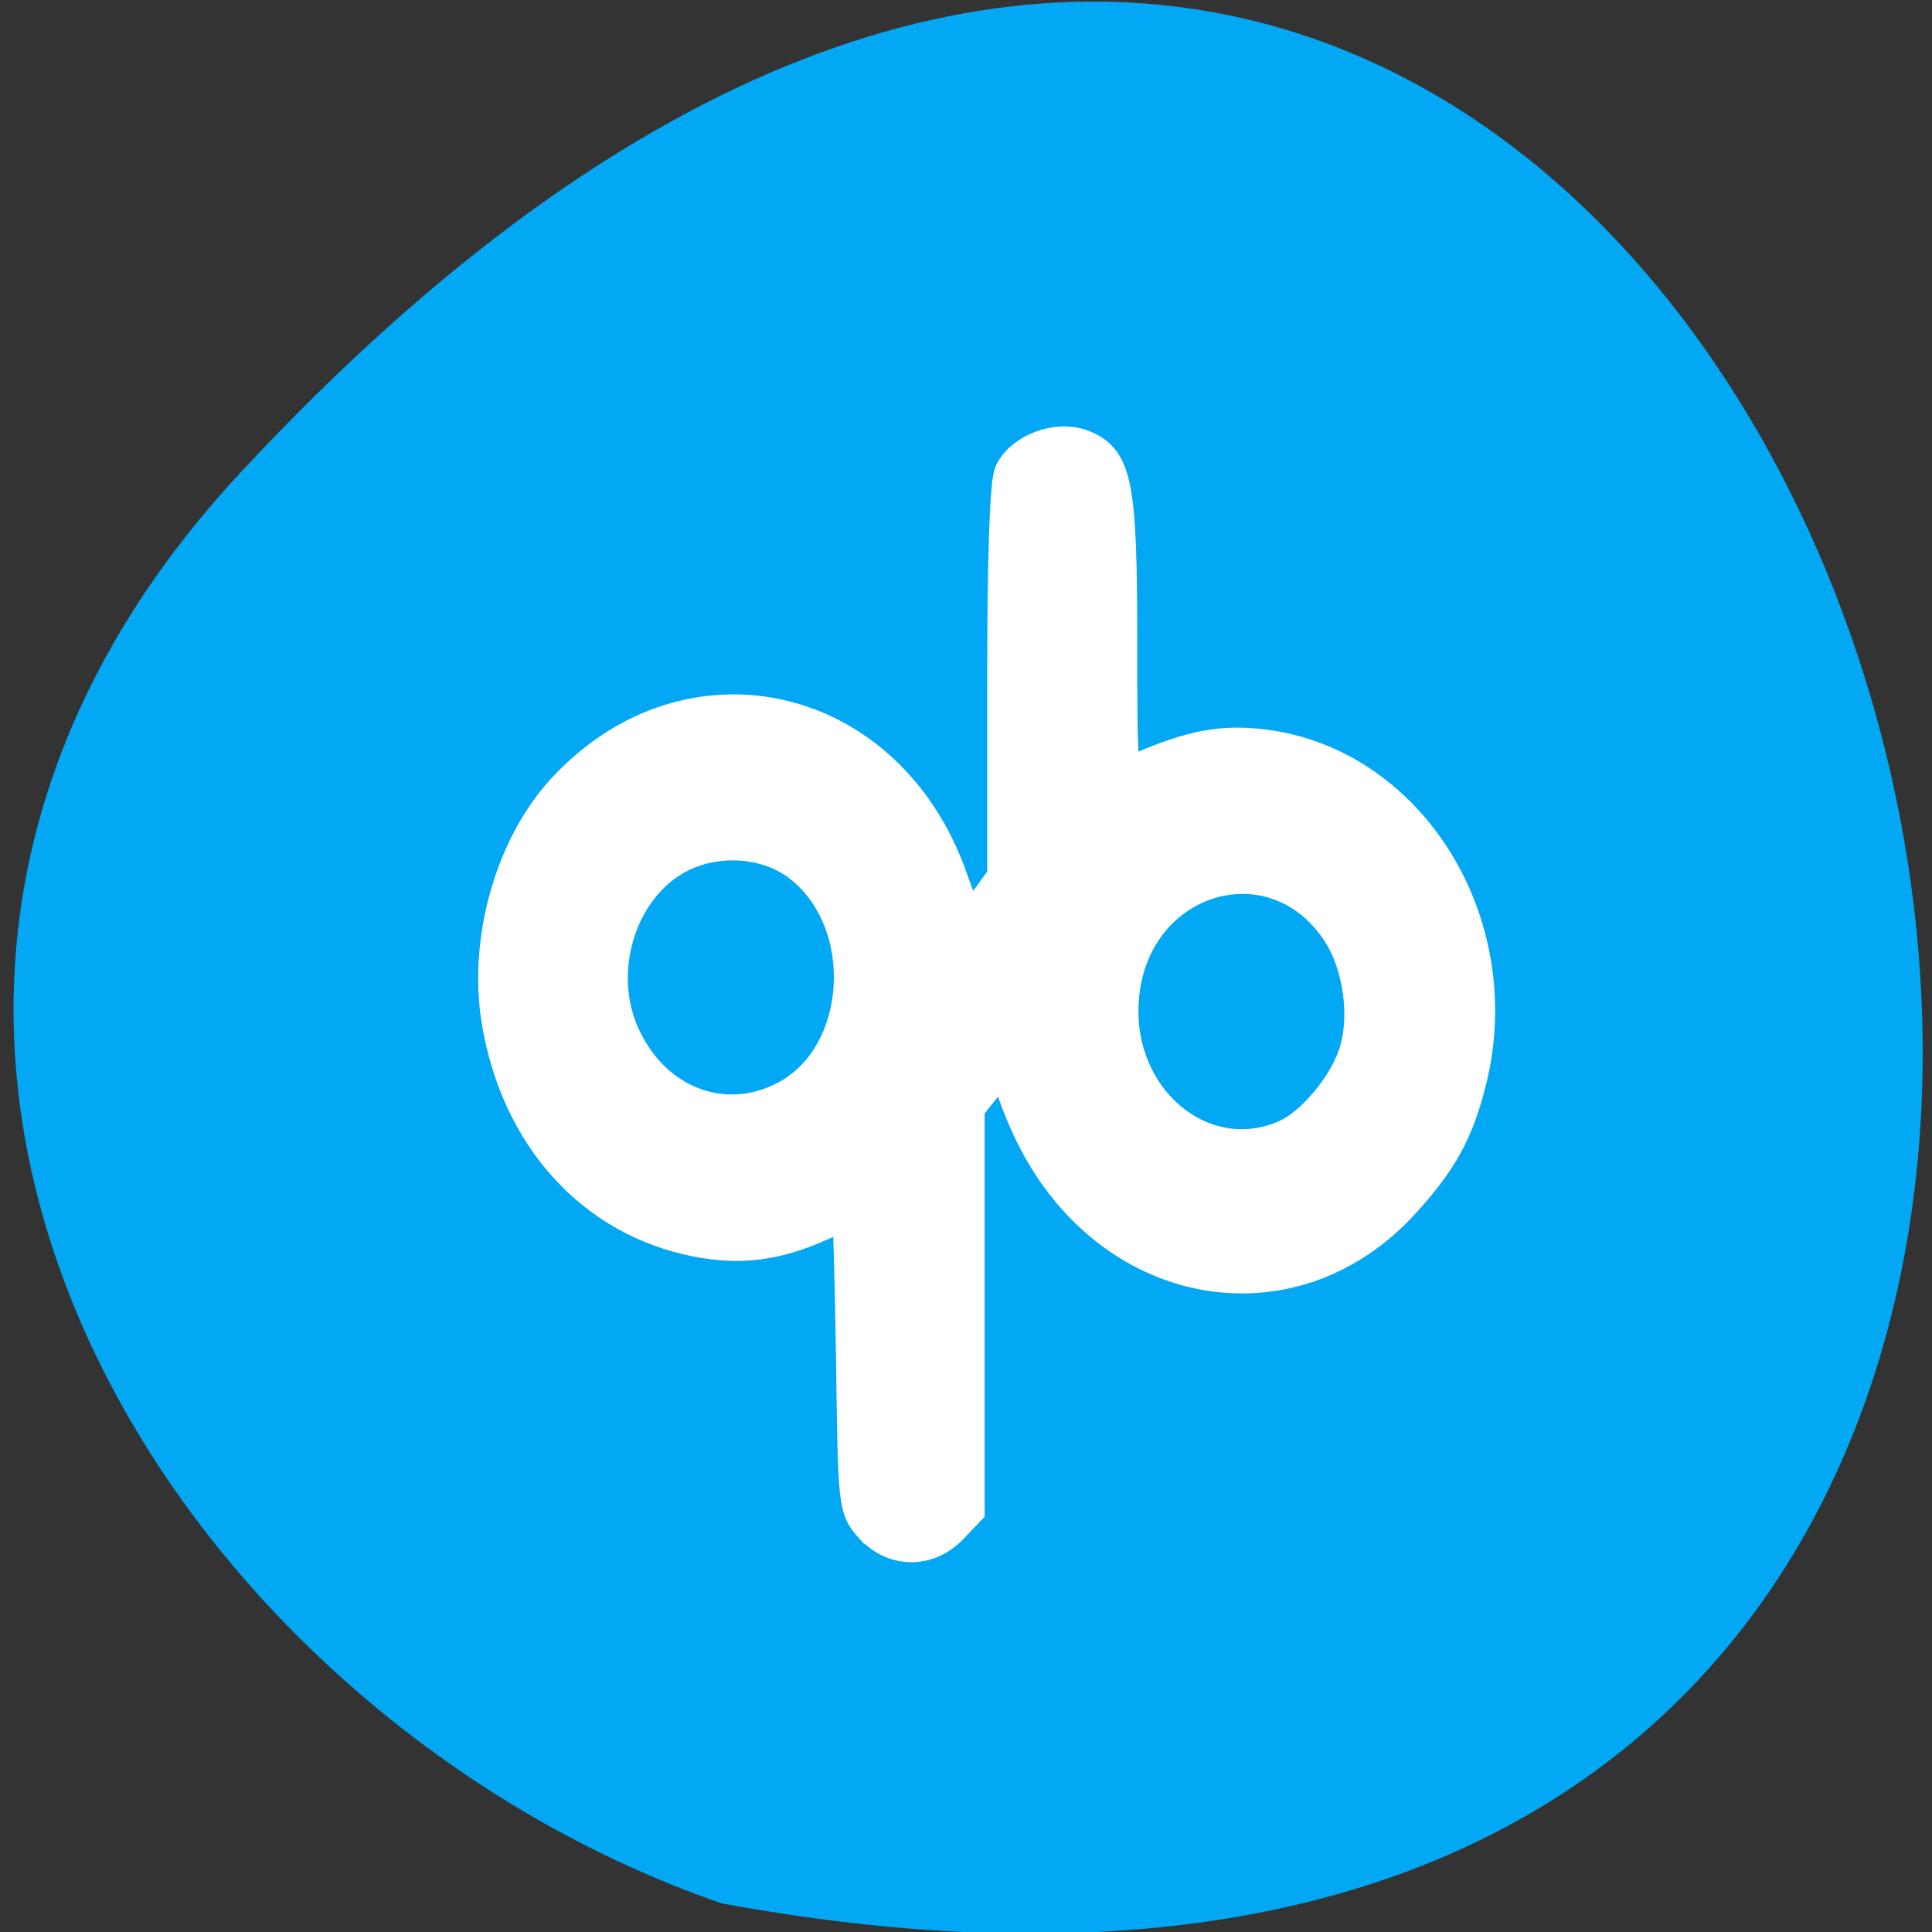
<svg xmlns="http://www.w3.org/2000/svg" xmlns:xlink="http://www.w3.org/1999/xlink" width="48px" height="48px" viewBox="0 0 48 48" version="1.1">
<rect x="0" y="0" width="48" height="48" fill="#333333" stroke="none"/>
<g id="surface1">
<path style=" stroke:none;fill-rule:nonzero;fill:rgb(0.784%,65.882%,95.294%);fill-opacity:1;" d="M 5.977 11.738 C 45.492 -30.77 70.387 56.965 17.93 47.289 C 4.086 42.516 -6.715 25.387 5.977 11.738 Z M 5.977 11.738 "/>
<path style="fill-rule:evenodd;fill:rgb(100%,100%,100%);fill-opacity:1;stroke-width:4.91;stroke-linecap:butt;stroke-linejoin:miter;stroke:rgb(100%,100%,100%);stroke-opacity:1;stroke-miterlimit:4;" d="M 115.312 201.604 C 113.229 199.271 113.188 198.938 112.938 179.562 C 112.771 168.75 112.521 159.917 112.333 159.917 C 112.167 159.917 110.292 160.688 108.188 161.625 C 102.583 164.146 97.812 164.75 92.146 163.646 C 78.479 161 68.562 150.042 66.083 134.812 C 64.354 124.229 67.875 111.854 74.708 104.479 C 91.167 86.75 117.333 92.833 125.479 116.312 C 126.354 118.833 127.354 121.229 127.667 121.625 C 128 122.042 129.312 120.917 130.604 119.167 L 132.917 115.979 L 132.917 90.146 C 132.917 73.438 133.25 63.667 133.875 62.479 C 135.312 59.667 139.708 58.042 142.812 59.167 C 147.188 60.771 147.833 63.958 147.833 84.708 C 147.833 101.979 147.938 103.146 149.354 102.5 C 156.688 99.167 160.812 98.229 166.104 98.75 C 185.854 100.625 199.292 121.979 193.958 142.917 C 192.292 149.479 190.271 153.167 185.375 158.583 C 170.625 174.938 146.458 170.417 136.396 149.438 C 134.979 146.458 133.792 143.25 133.792 142.312 C 133.792 139.854 132.521 140.25 129.938 143.458 L 127.667 146.271 L 127.667 199.458 L 125.521 201.708 C 122.562 204.792 118.167 204.75 115.333 201.604 Z M 170 150.417 C 173.625 148.833 178 143.604 179.375 139.208 C 180.958 134.25 179.917 127.167 176.979 122.833 C 168.333 110.021 149.896 115.396 148.125 131.229 C 146.562 144.896 158.562 155.417 170 150.417 Z M 104.021 145.208 C 114.583 139.562 115.708 122.021 106 114.271 C 101.396 110.583 94 110.229 88.771 113.438 C 81.5 117.896 78.438 128.375 82 136.604 C 86.042 145.938 95.646 149.688 104.021 145.208 Z M 104.021 145.208 " transform="matrix(0.188,0,0,0.188,0,0)"/>
</g>
</svg>
